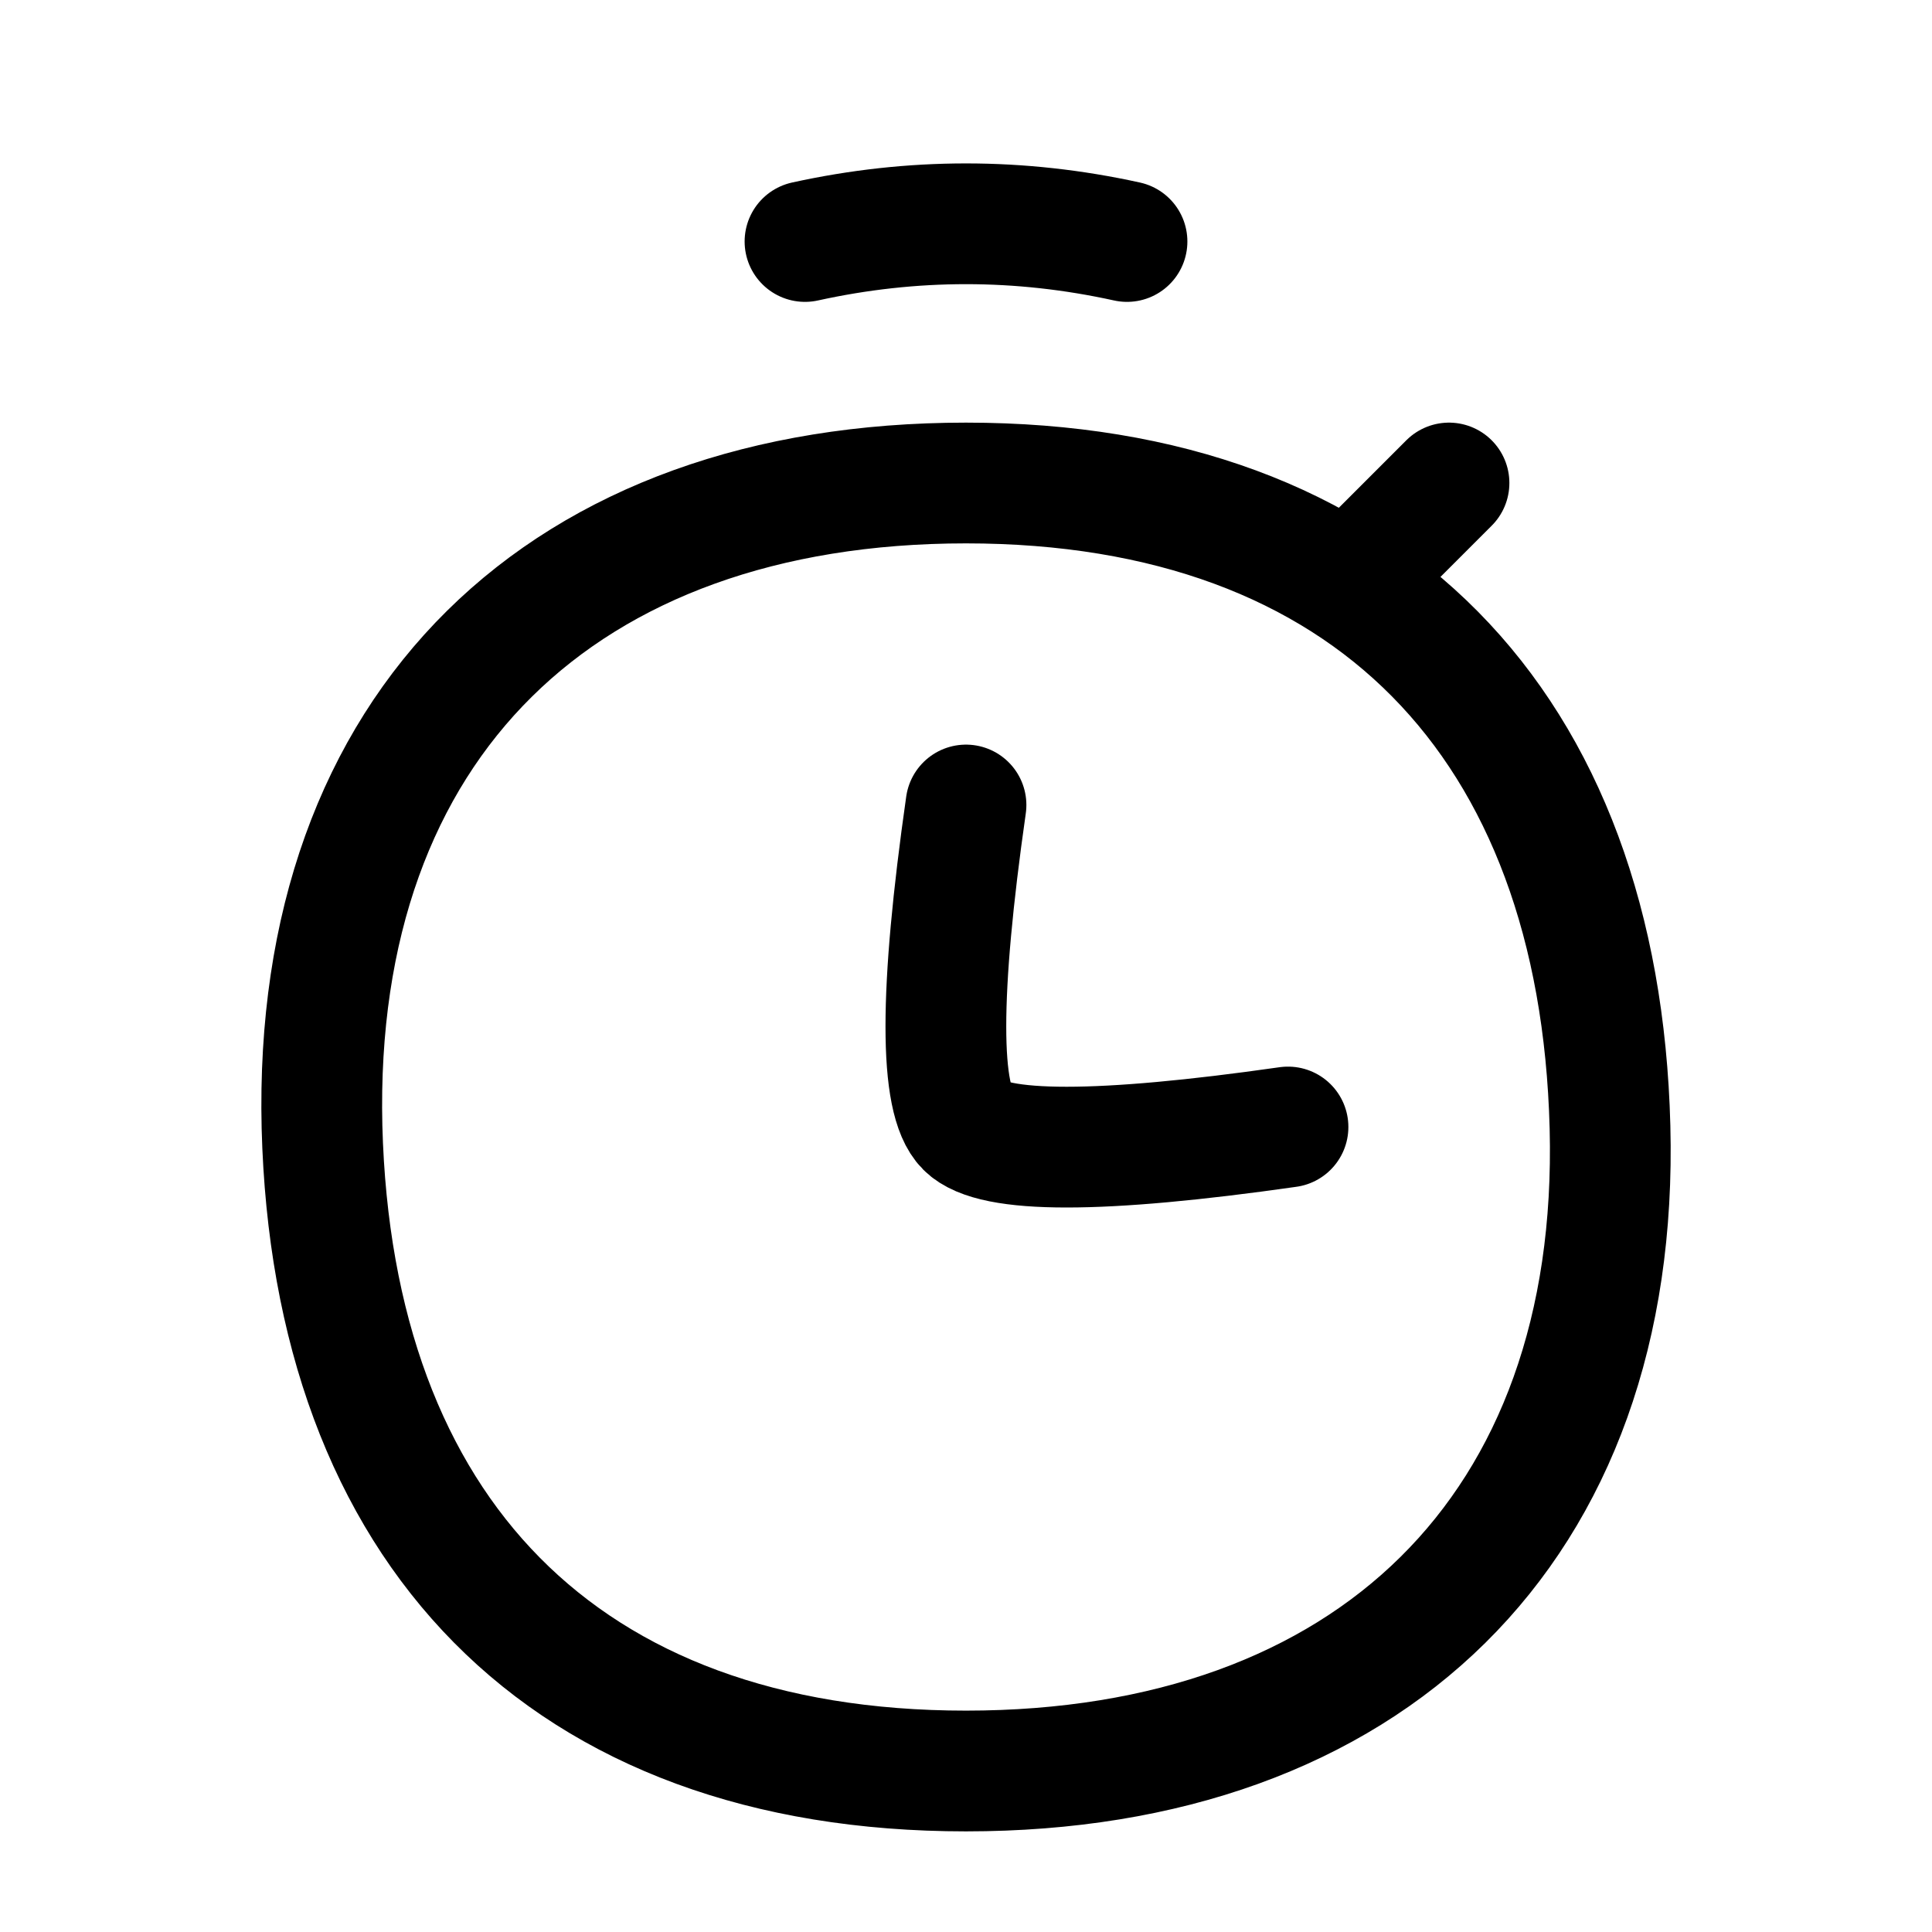 <svg
  fill="none"
  stroke="currentColor"
  stroke-linecap="round"
  stroke-linejoin="round"
  stroke-width="1.5"
  viewBox="0 0 24 24"
  width="24"
  height="24">
  <g>
    <path d="M12 22c5 0 8.13-3 8-8s-3-8-8-8-8.12 2.99-8 8c.13 5.01 3 8 8 8m5-15 1-1m-8-3q2-.44 4 0"/>
    <path d="M12 10q-.5 3.5 0 4t4 0"/>
  </g>
</svg>